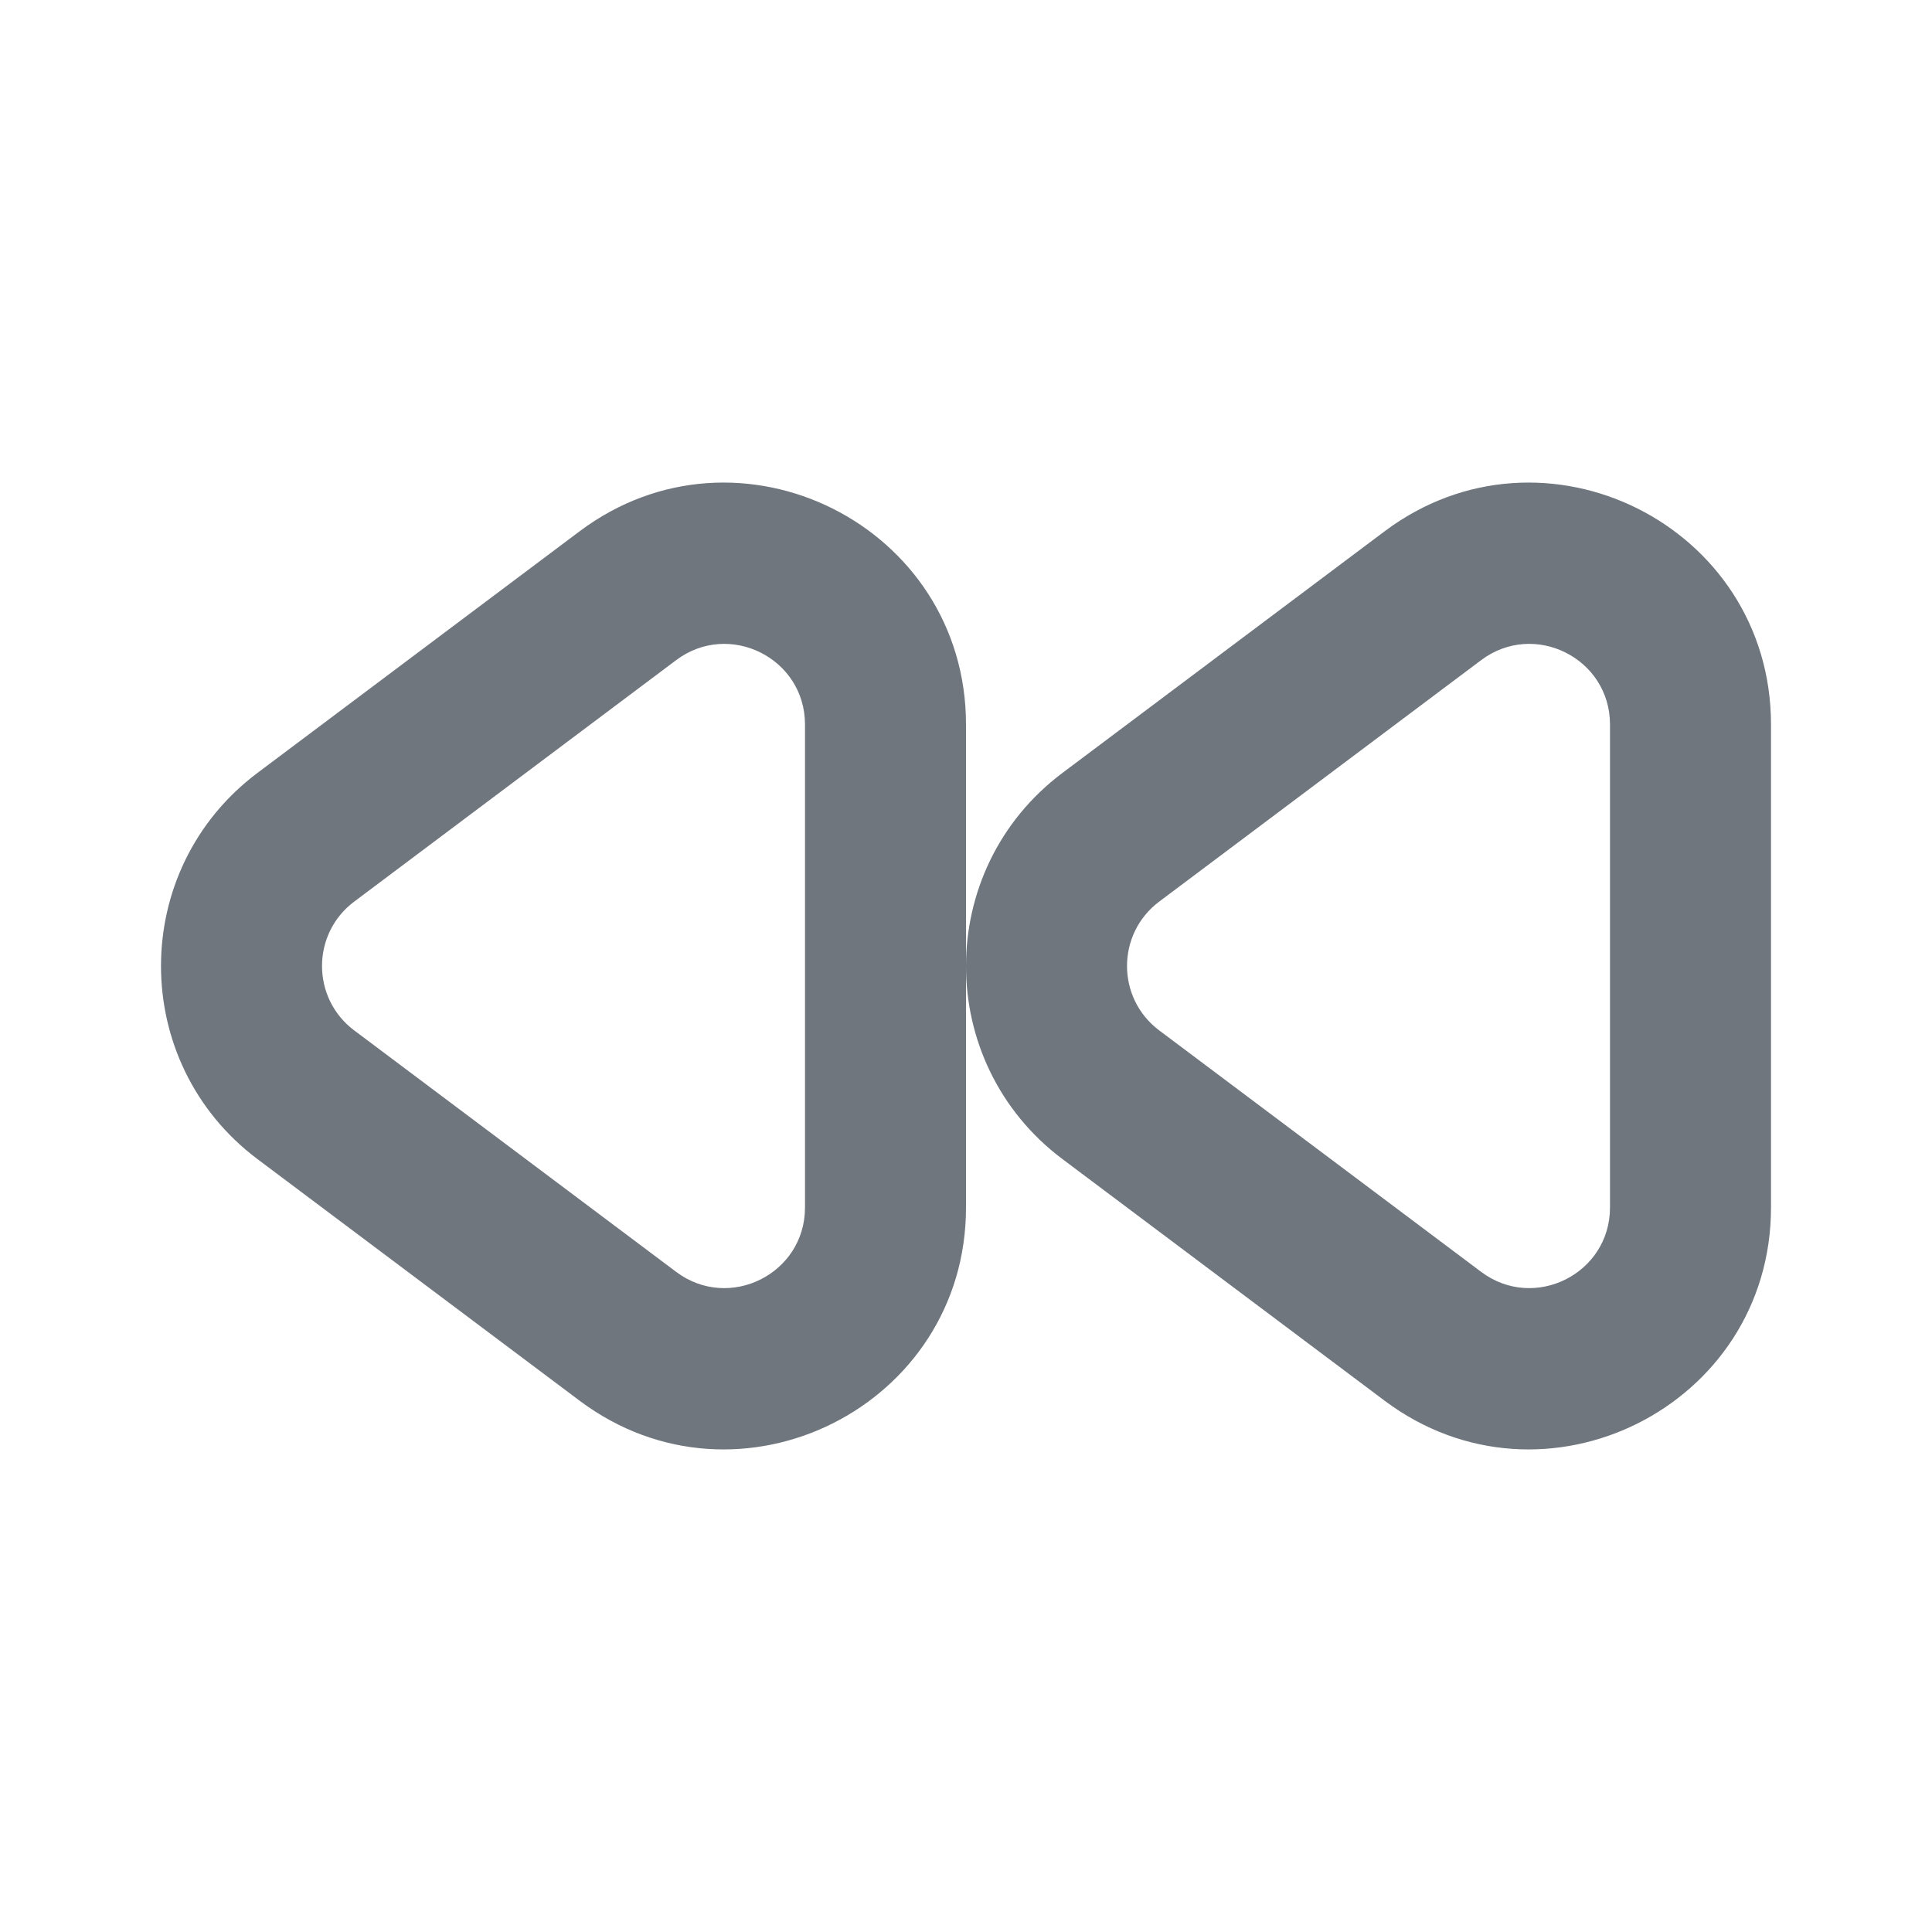 <svg width="24" height="24" viewBox="0 0 24 24" fill="none" xmlns="http://www.w3.org/2000/svg">
<path fill-rule="evenodd" clip-rule="evenodd" d="M18.4 15.8L14.4 12.8C13.867 12.4 13.867 11.6 14.4 11.2L18.4 8.2C19.059 7.706 20 8.176 20 9V15C20 15.824 19.059 16.294 18.4 15.8ZM13.2 14.4C11.6 13.2 11.6 10.8 13.2 9.6L17.2 6.6C19.178 5.117 22 6.528 22 9V15C22 17.472 19.178 18.883 17.2 17.4L13.2 14.4Z" fill="#6F767E"/>
<path fill-rule="evenodd" clip-rule="evenodd" d="M8.4 15.8L4.4 12.8C3.867 12.4 3.867 11.6 4.4 11.2L8.4 8.2C9.059 7.706 10 8.176 10 9V15C10 15.824 9.059 16.294 8.4 15.8ZM3.2 14.4C1.6 13.2 1.6 10.8 3.2 9.6L7.2 6.6C9.178 5.117 12 6.528 12 9V15C12 17.472 9.178 18.883 7.2 17.4L3.2 14.4Z" fill="#6F767E"/>
</svg>

